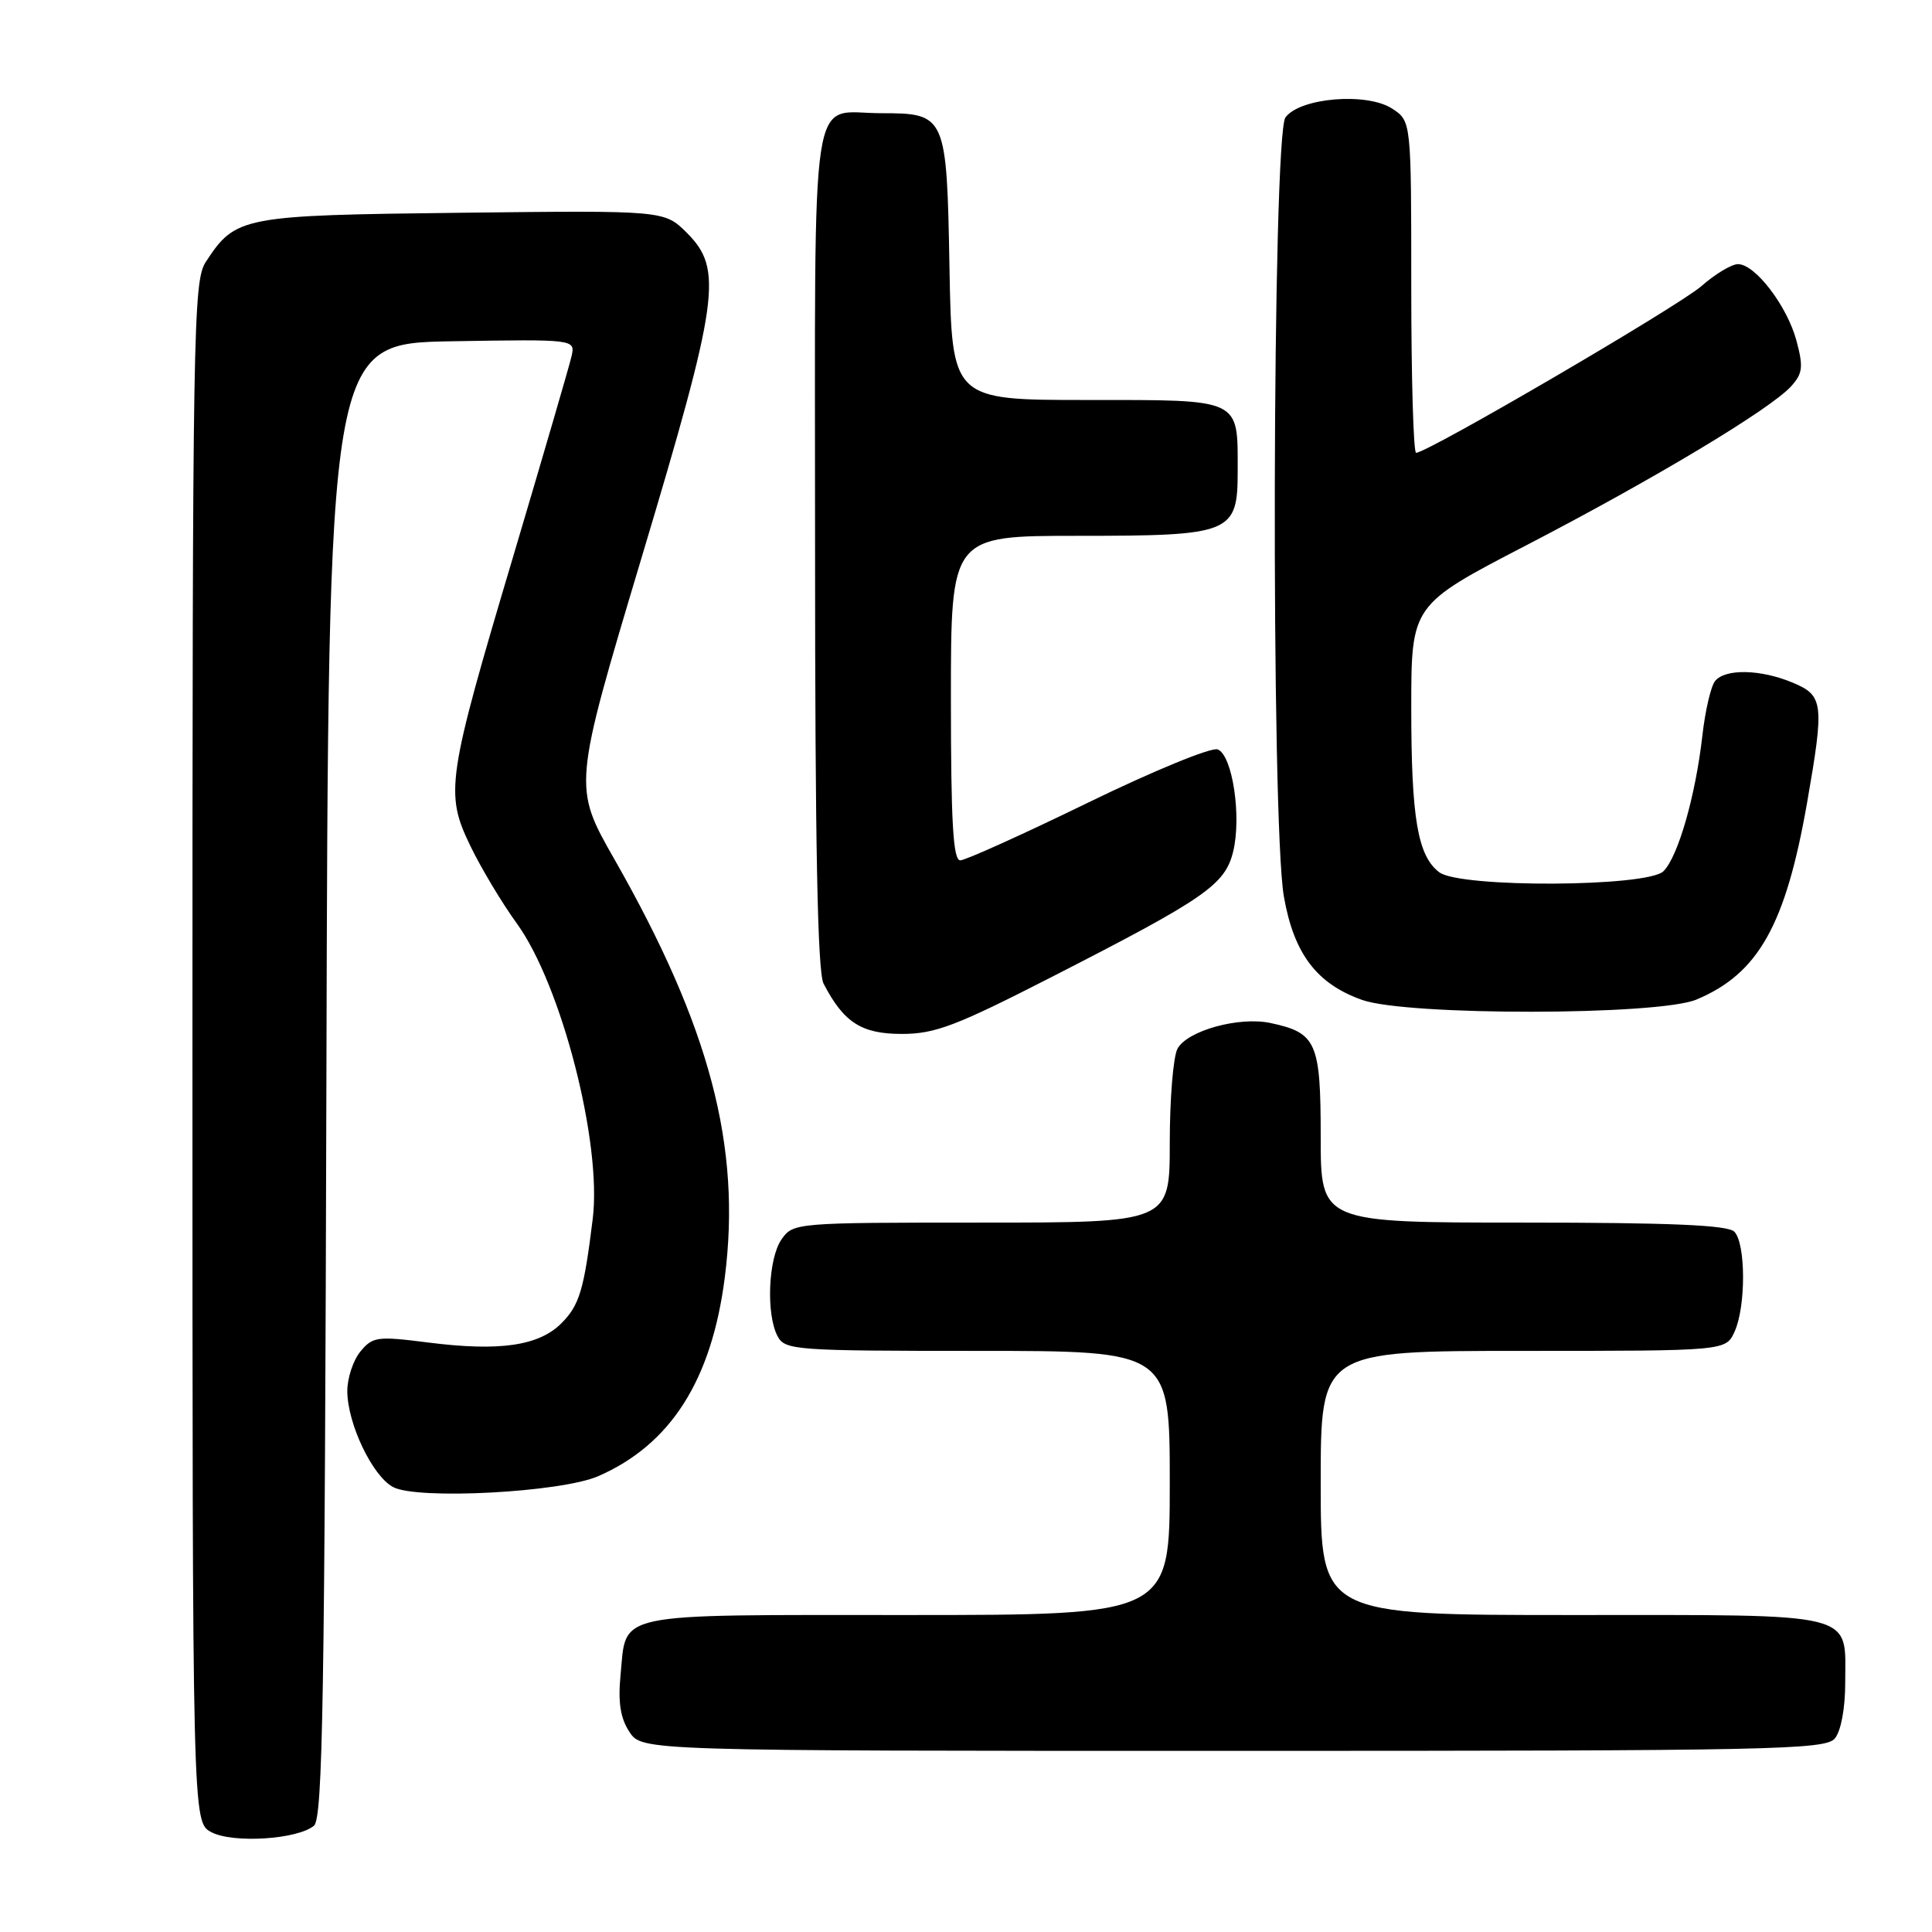 <?xml version="1.0" encoding="UTF-8" standalone="no"?>
<!DOCTYPE svg PUBLIC "-//W3C//DTD SVG 1.1//EN" "http://www.w3.org/Graphics/SVG/1.1/DTD/svg11.dtd" >
<svg xmlns="http://www.w3.org/2000/svg" xmlns:xlink="http://www.w3.org/1999/xlink" version="1.1" viewBox="0 0 256 256">
 <g >
 <path fill="currentColor"
d=" M 41.60 241.92 C 42.77 240.95 43.03 225.01 43.25 143.13 C 43.50 45.50 43.50 45.50 59.87 45.22 C 76.24 44.95 76.24 44.95 75.73 47.22 C 75.44 48.48 71.99 60.30 68.07 73.50 C 59.19 103.32 58.93 105.08 62.35 112.14 C 63.78 115.09 66.54 119.69 68.48 122.36 C 74.39 130.52 79.78 151.45 78.54 161.50 C 77.38 170.94 76.78 172.94 74.39 175.34 C 71.39 178.34 66.19 179.09 56.74 177.89 C 49.98 177.03 49.38 177.11 47.75 179.09 C 46.79 180.26 46.01 182.63 46.02 184.36 C 46.05 188.67 49.35 195.58 52.08 197.04 C 55.28 198.76 74.36 197.75 79.27 195.60 C 88.87 191.41 94.30 182.89 96.04 169.26 C 98.25 151.91 94.07 136.07 81.42 113.87 C 75.93 104.24 75.93 104.24 84.96 74.07 C 95.30 39.56 95.84 35.69 91.02 30.86 C 88.03 27.88 88.03 27.88 61.22 28.19 C 31.94 28.53 31.23 28.66 27.26 34.72 C 25.61 37.25 25.50 43.65 25.50 139.43 C 25.50 241.44 25.50 241.44 28.00 242.77 C 30.85 244.28 39.40 243.74 41.60 241.92 Z  M 243.13 230.35 C 243.94 229.37 244.50 226.36 244.50 223.00 C 244.50 213.47 246.62 214.00 208.38 214.00 C 175.00 214.00 175.00 214.00 175.00 196.50 C 175.00 179.00 175.00 179.00 201.84 179.00 C 228.68 179.00 228.68 179.00 229.84 176.45 C 231.36 173.12 231.33 164.73 229.80 163.20 C 228.93 162.33 221.31 162.00 201.80 162.00 C 175.00 162.00 175.00 162.00 175.00 150.65 C 175.00 138.09 174.45 136.85 168.33 135.55 C 164.17 134.67 157.30 136.57 156.02 138.97 C 155.46 140.01 155.00 145.62 155.00 151.43 C 155.00 162.00 155.00 162.00 130.06 162.00 C 105.41 162.00 105.09 162.03 103.56 164.22 C 101.79 166.75 101.49 174.17 103.04 177.07 C 104.02 178.90 105.38 179.00 129.54 179.00 C 155.00 179.00 155.00 179.00 155.00 196.50 C 155.00 214.00 155.00 214.00 120.12 214.00 C 80.76 214.00 83.04 213.52 82.22 222.02 C 81.88 225.57 82.21 227.68 83.40 229.48 C 85.05 232.00 85.05 232.00 163.40 232.00 C 235.07 232.00 241.87 231.86 243.13 230.35 Z  M 139.56 129.35 C 159.69 119.05 162.30 117.25 163.39 112.88 C 164.54 108.24 163.31 100.06 161.35 99.30 C 160.52 98.98 152.78 102.16 144.16 106.36 C 135.53 110.56 127.92 114.00 127.24 114.00 C 126.29 114.00 126.00 108.93 126.00 92.50 C 126.00 71.00 126.00 71.00 142.78 71.00 C 163.23 71.00 164.00 70.69 164.00 62.38 C 164.00 52.72 164.60 53.00 144.03 53.00 C 126.13 53.00 126.13 53.00 125.81 35.42 C 125.45 15.24 125.35 15.00 116.74 15.00 C 107.16 15.00 108.00 9.50 108.00 72.60 C 108.00 111.77 108.33 128.77 109.12 130.32 C 111.79 135.48 114.14 137.00 119.49 137.00 C 123.92 137.00 126.67 135.95 139.56 129.35 Z  M 224.78 132.45 C 232.99 129.02 236.61 122.57 239.45 106.35 C 241.75 93.16 241.63 92.16 237.53 90.45 C 233.27 88.67 228.58 88.58 227.25 90.25 C 226.70 90.94 225.94 94.20 225.57 97.50 C 224.67 105.43 222.36 113.50 220.42 115.44 C 218.30 117.55 193.47 117.67 190.71 115.58 C 187.85 113.41 187.00 108.43 187.00 93.84 C 187.00 80.16 187.00 80.16 202.25 72.25 C 219.19 63.46 234.60 54.21 237.34 51.18 C 238.87 49.48 238.97 48.62 238.04 45.14 C 236.80 40.53 232.57 35.00 230.29 35.00 C 229.45 35.00 227.27 36.31 225.45 37.91 C 222.43 40.56 189.16 60.00 187.64 60.00 C 187.29 60.00 187.00 50.11 187.00 38.02 C 187.00 16.05 187.00 16.05 184.48 14.40 C 181.14 12.21 172.25 12.94 170.33 15.56 C 168.58 17.96 168.39 108.85 170.12 118.79 C 171.44 126.37 174.47 130.37 180.50 132.50 C 186.47 134.61 219.70 134.57 224.78 132.45 Z "/>
</g>
</svg>